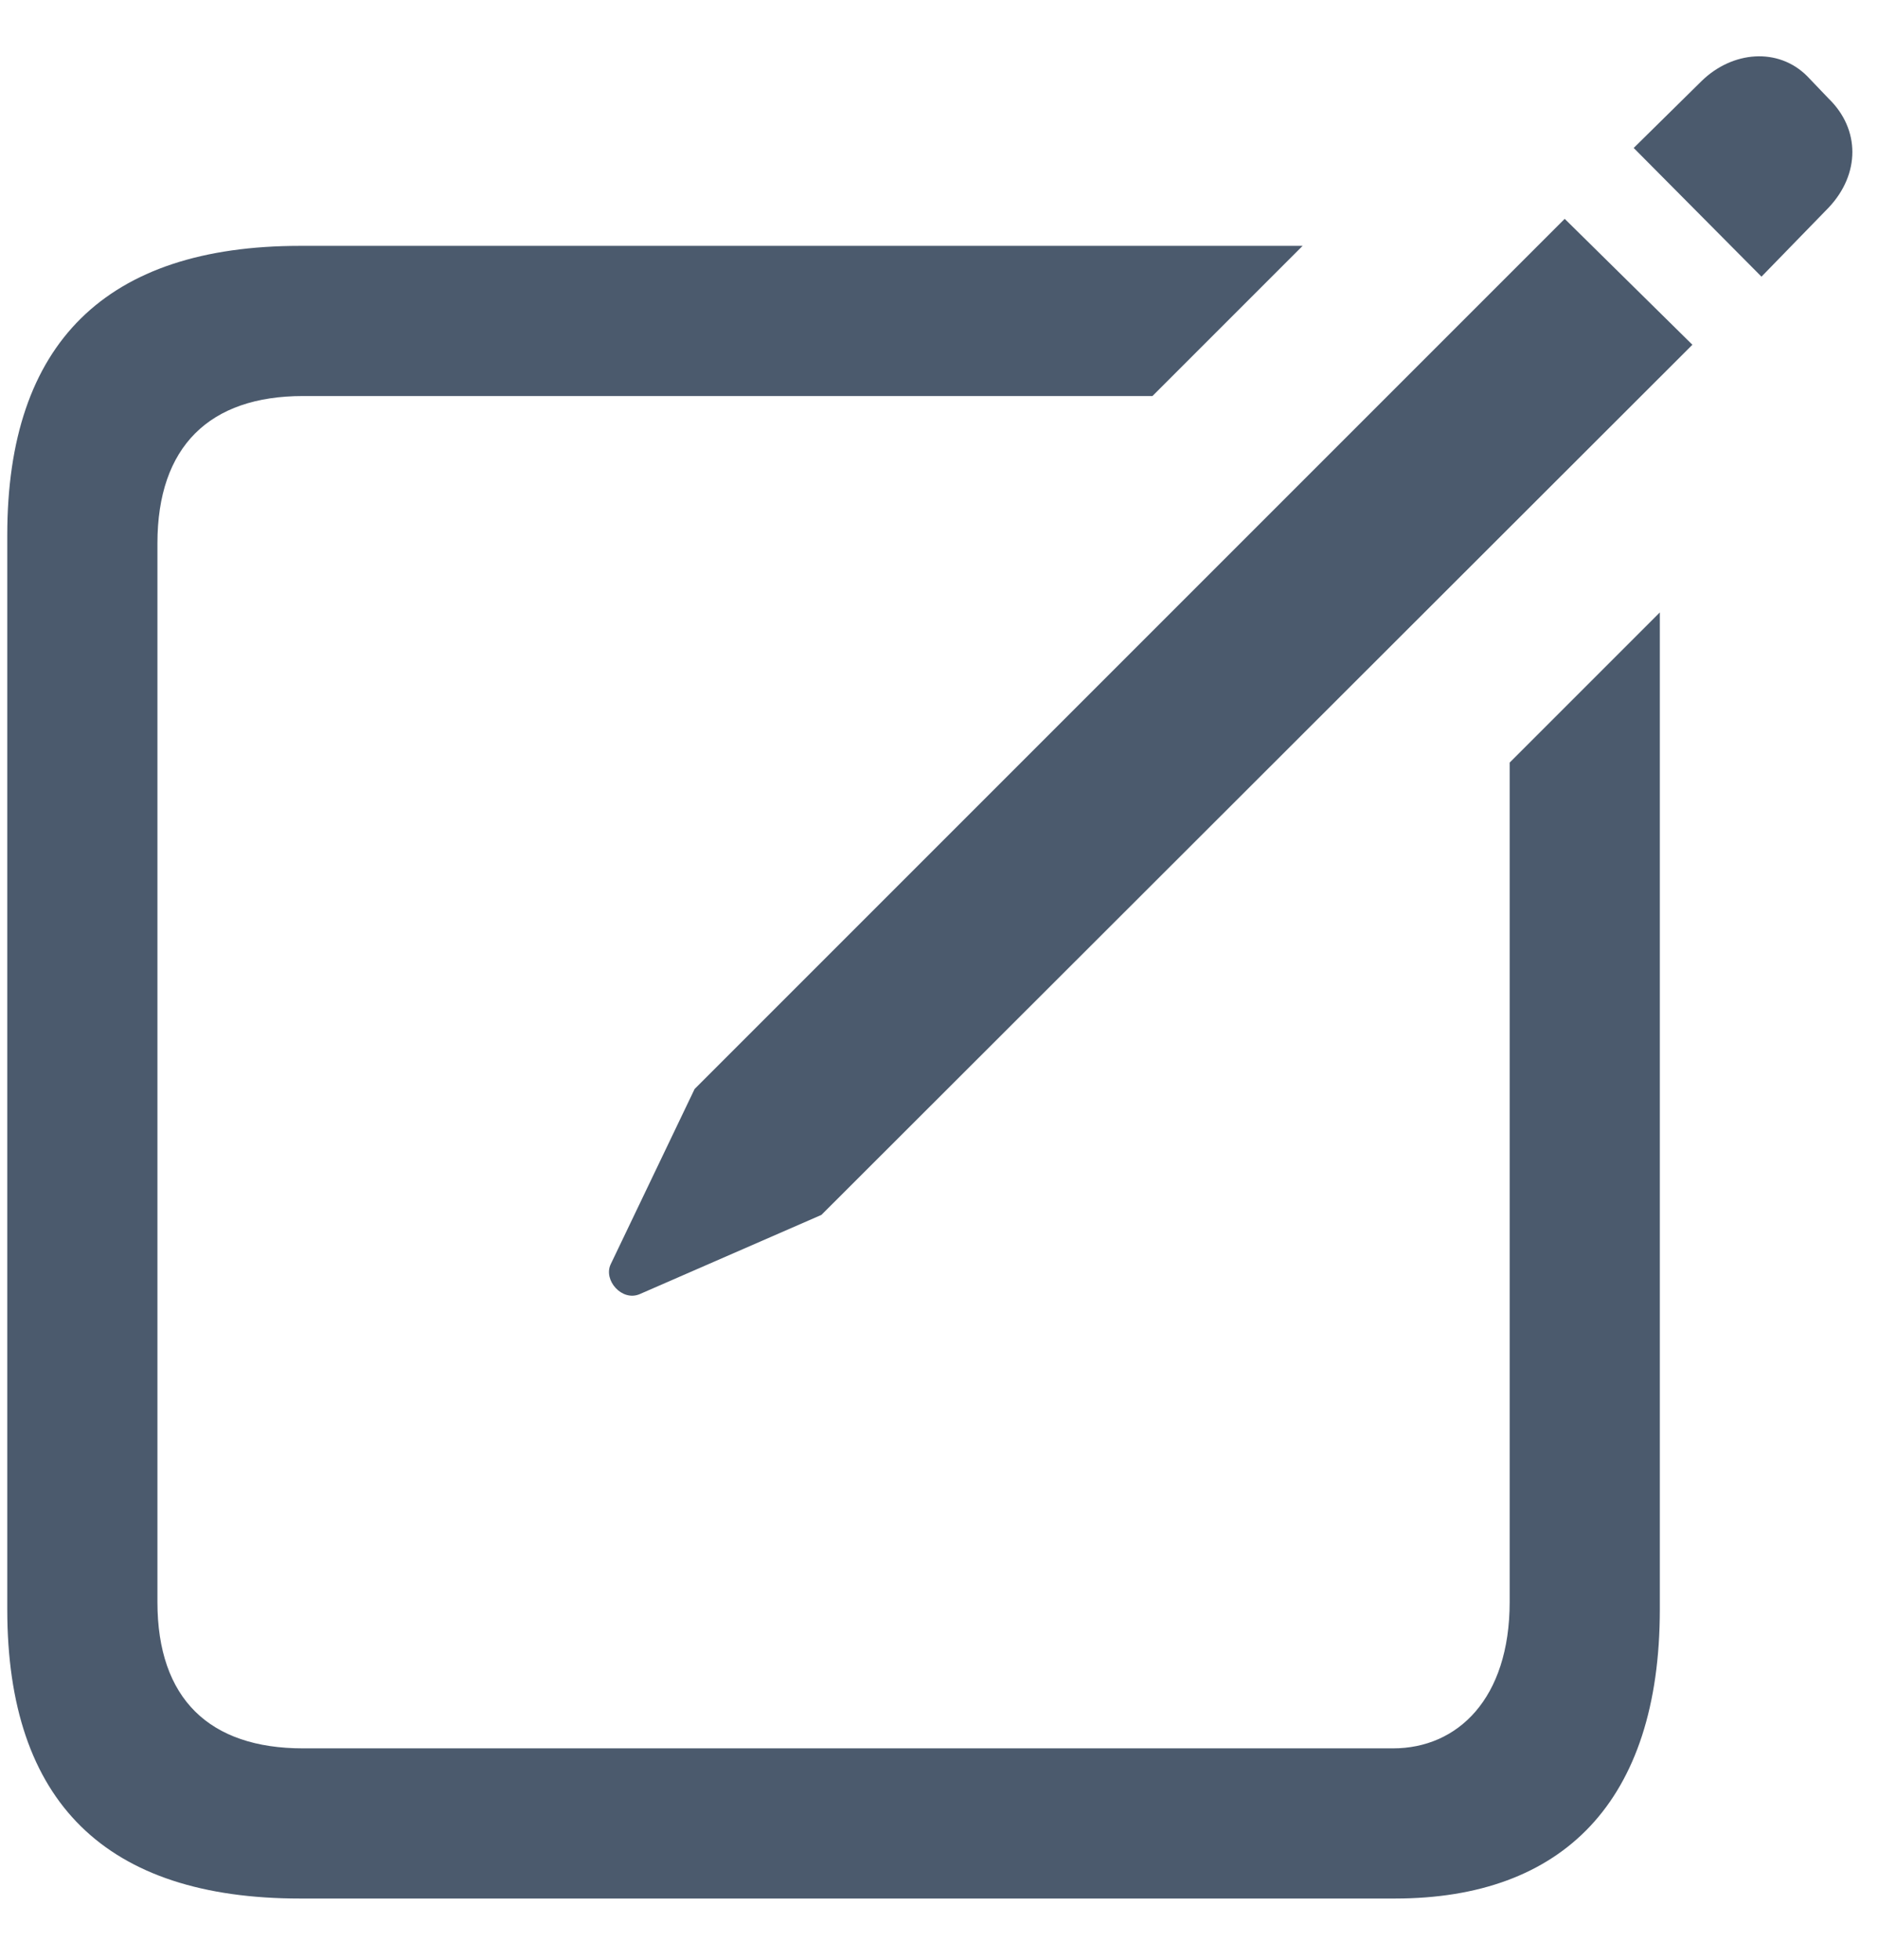 <svg width="23" height="24" viewBox="0 0 23 24" fill="none" xmlns="http://www.w3.org/2000/svg">
<path d="M21.573 3.388L22.395 2.543C22.783 2.132 22.783 1.583 22.395 1.207L22.132 0.932C21.778 0.578 21.219 0.624 20.842 0.99L20.008 1.812L21.573 3.388ZM7.833 15.849L10.06 14.878L20.727 4.222L19.163 2.68L8.507 13.336L7.479 15.483C7.387 15.678 7.616 15.94 7.833 15.849ZM3.675 23.25H17.084C19.14 23.25 20.328 22.062 20.328 19.709V7.5L18.489 9.339V19.618C18.489 20.806 17.849 21.411 17.061 21.411H3.71C2.567 21.411 1.928 20.806 1.928 19.618V6.655C1.928 5.467 2.567 4.85 3.71 4.85H14.114L15.953 3.011H3.675C1.3 3.011 0.089 4.199 0.089 6.552V19.709C0.089 22.074 1.3 23.25 3.675 23.25Z" fill="#4B5A6D"/>
</svg>
